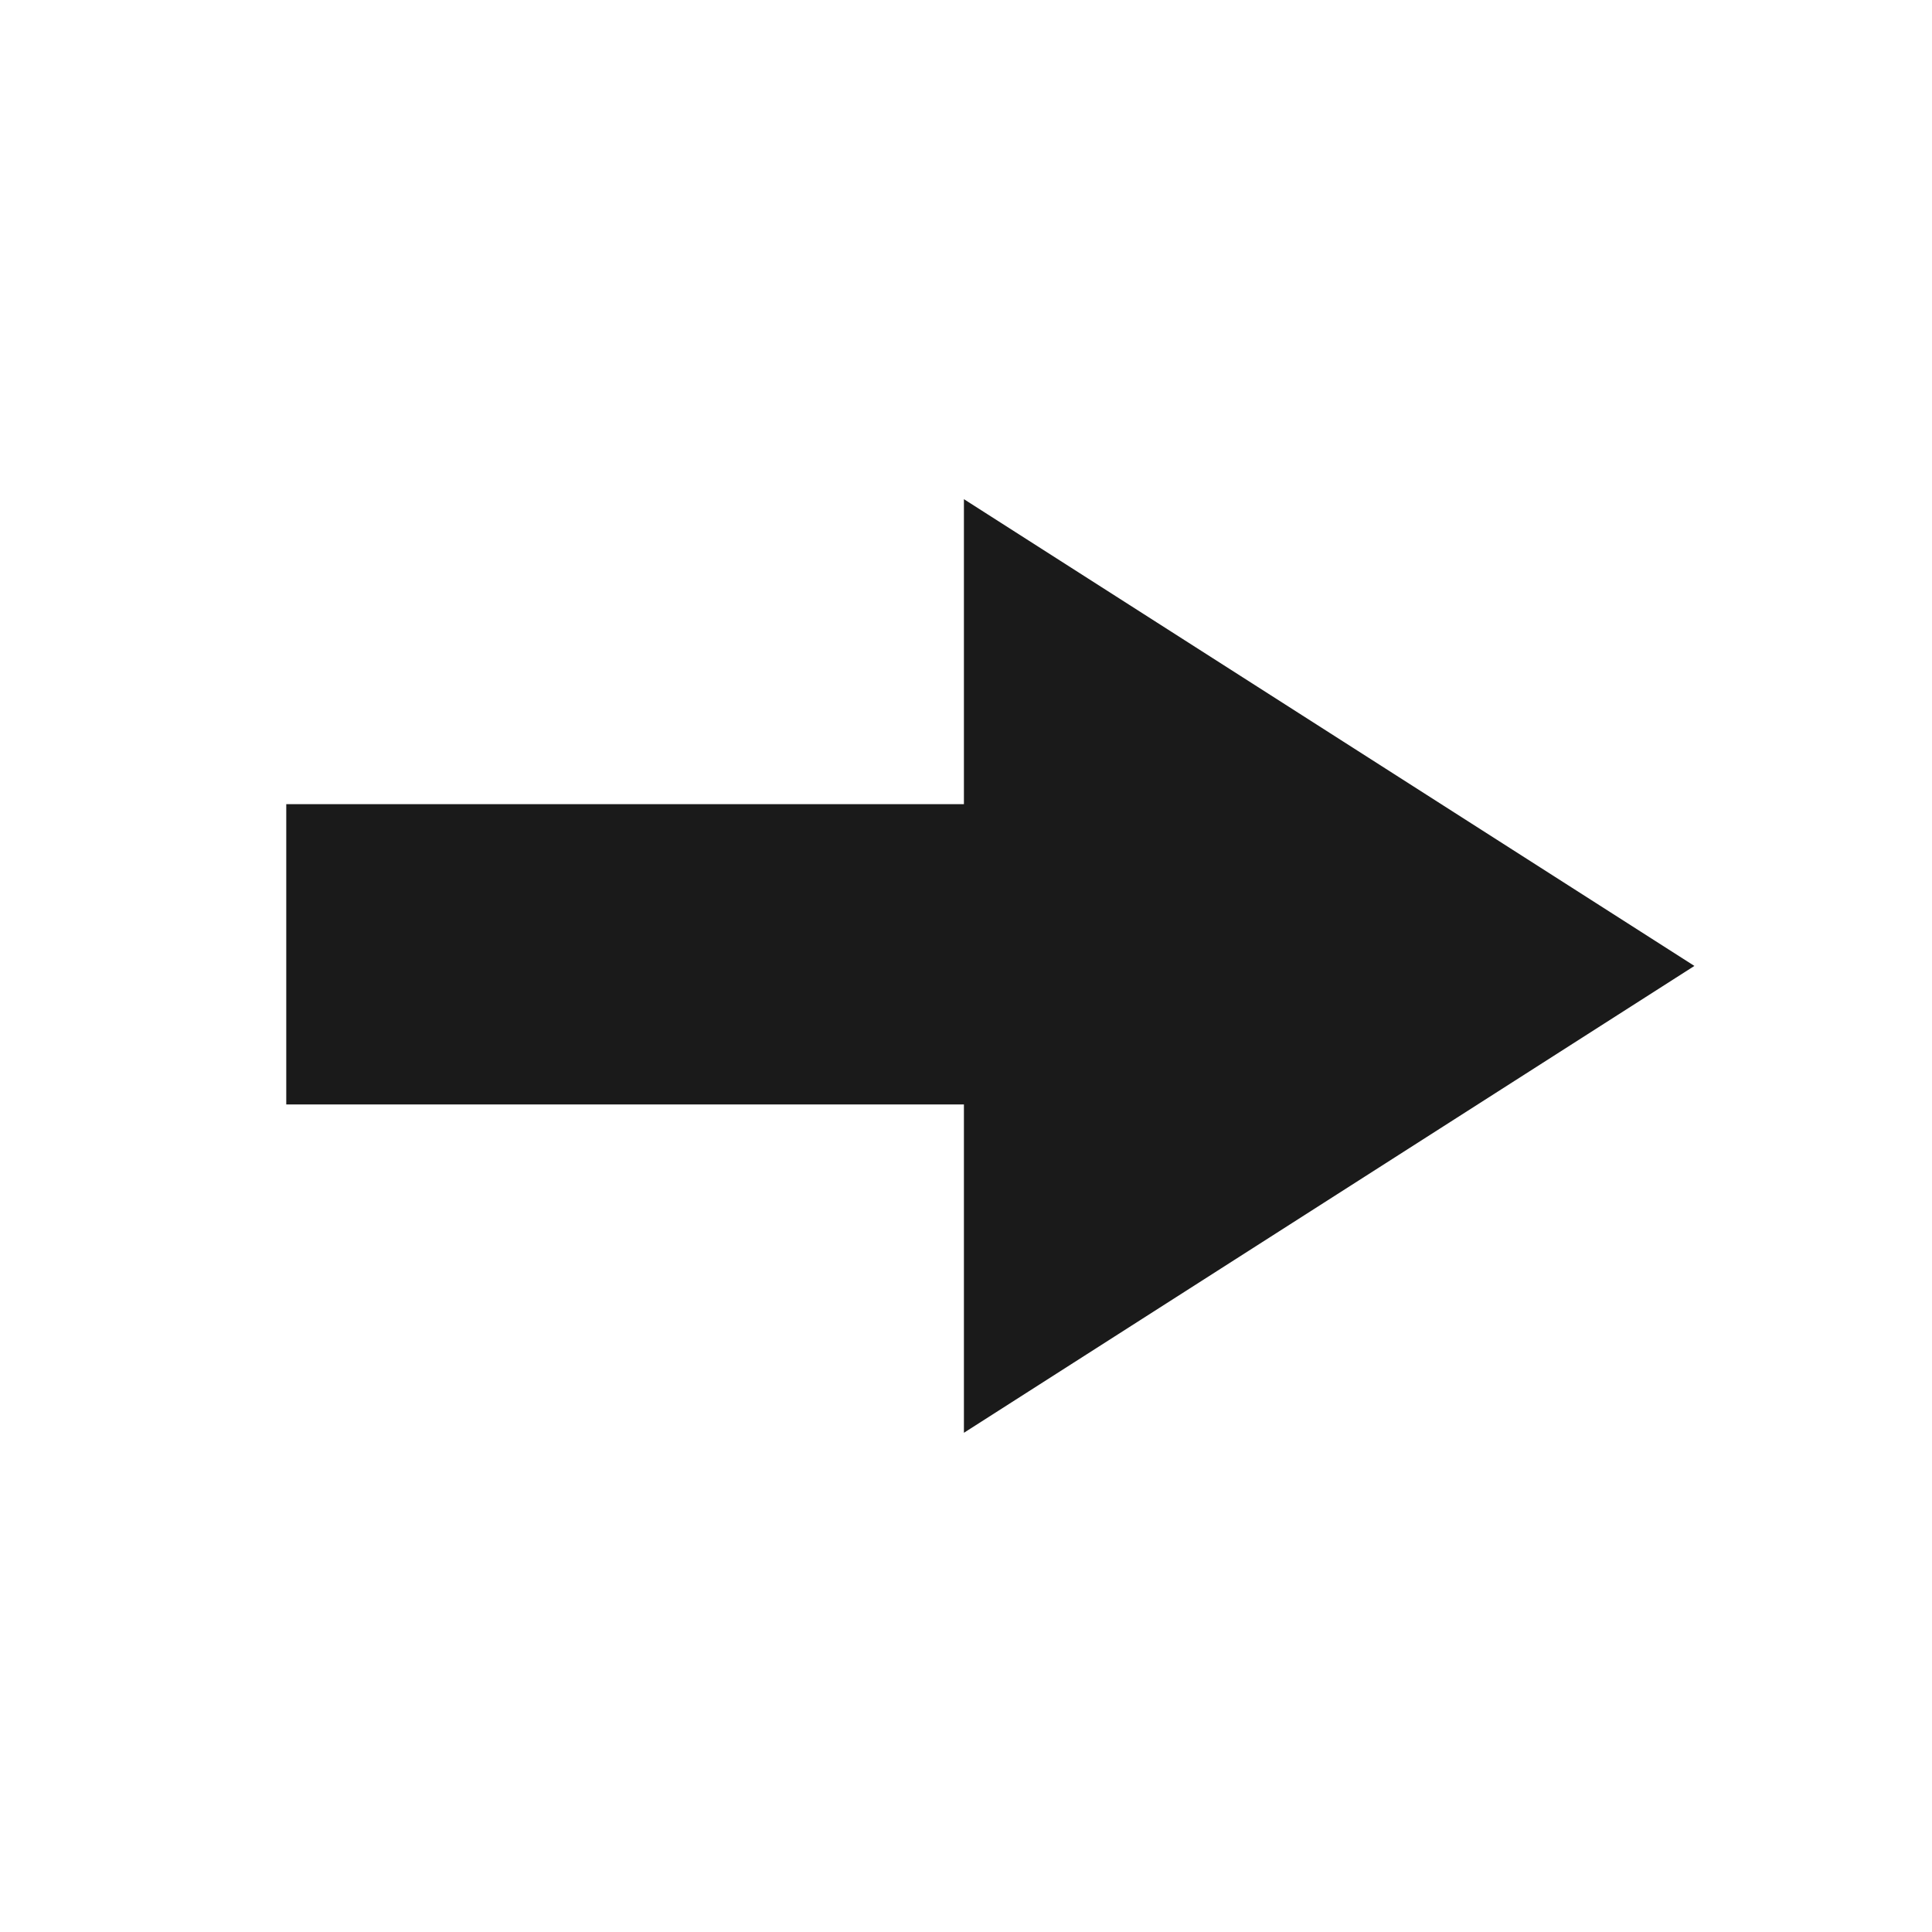 <?xml version="1.0" encoding="UTF-8" standalone="no"?>
<!-- Created with Inkscape (http://www.inkscape.org/) -->

<svg
   width="12mm"
   height="12mm"
   viewBox="0 0 12 12"
   version="1.1"
   id="svg1"
   inkscape:version="1.3.2 (091e20e, 2023-11-25, custom)"
   sodipodi:docname="door_right_bgyellow.svg"
   xmlns:inkscape="http://www.inkscape.org/namespaces/inkscape"
   xmlns:sodipodi="http://sodipodi.sourceforge.net/DTD/sodipodi-0.dtd"
   xmlns="http://www.w3.org/2000/svg"
   xmlns:svg="http://www.w3.org/2000/svg">
  <sodipodi:namedview
     id="namedview1"
     pagecolor="#ffffff"
     bordercolor="#666666"
     borderopacity="1.0"
     inkscape:showpageshadow="2"
     inkscape:pageopacity="0.0"
     inkscape:pagecheckerboard="0"
     inkscape:deskcolor="#d1d1d1"
     inkscape:document-units="mm"
     inkscape:zoom="0.7180275"
     inkscape:cx="158.76829"
     inkscape:cy="281.32627"
     inkscape:window-width="1920"
     inkscape:window-height="1002"
     inkscape:window-x="-8"
     inkscape:window-y="-8"
     inkscape:window-maximized="1"
     inkscape:current-layer="layer1" />
  <defs
     id="defs1" />
  <g
     inkscape:label="Layer 1"
     inkscape:groupmode="layer"
     id="layer1">
    <g
       id="g25"
       style="fill:#1a1a1a;stroke:none"
       transform="matrix(-0.62,0,0,-0.62,342.794,52.618)">
      <rect
         style="color:#000000;overflow:visible;fill:#1a1a1a;stroke:none;stroke-width:1.701;stroke-linecap:square"
         id="rect24"
         width="33.398"
         height="11.352"
         x="-1203.029"
         y="278.503"
         transform="matrix(0.265,0,0,0.265,859.978,0)" />
      <path
         id="rect25"
         style="overflow:visible;fill:#1a1a1a;stroke:none;stroke-width:0.45;stroke-linecap:square"
         d="m 543.237,70.514 v 9.353 l -7.318,-4.676 z"
         sodipodi:nodetypes="cccc" />
    </g>
  </g>
</svg>
